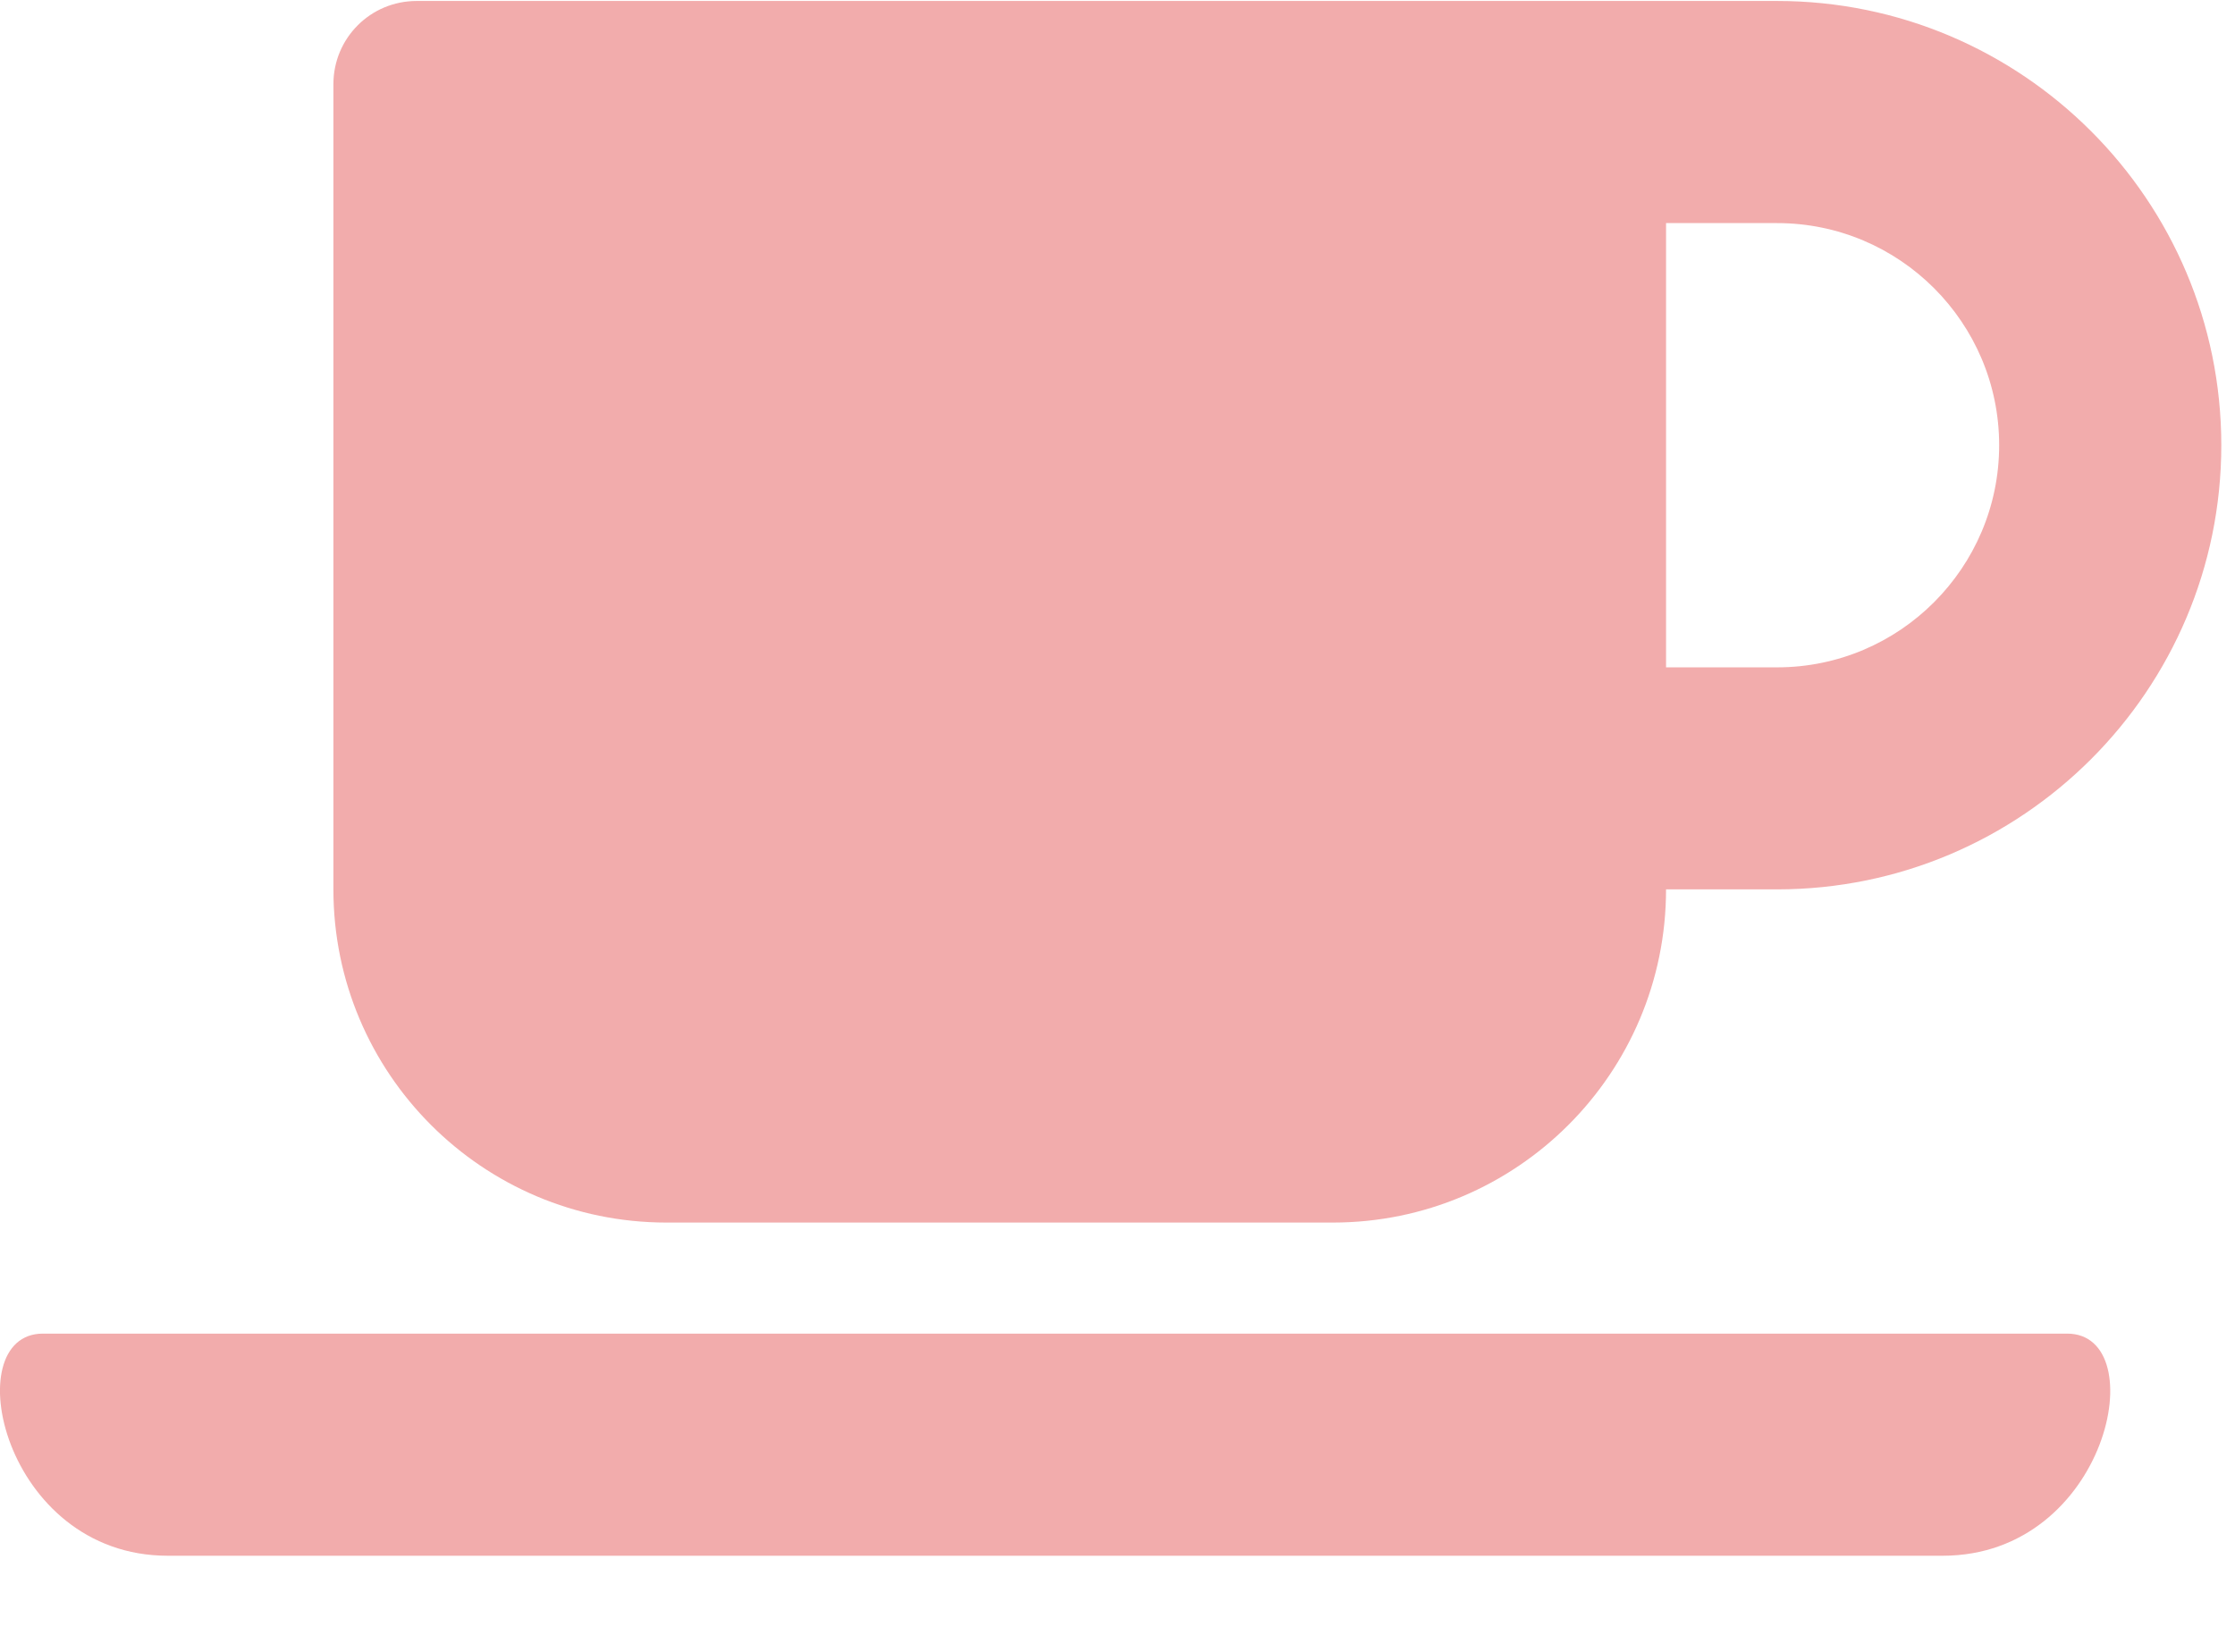 <svg width="23" height="17" viewBox="0 0 23 17" fill="none" xmlns="http://www.w3.org/2000/svg">
<path d="M6.859 12.582H13.716C15.609 12.582 17.145 11.046 17.145 9.153H18.288C20.809 9.153 22.859 7.103 22.859 4.582C22.859 2.06 20.809 0.01 18.288 0.01H4.288C3.813 0.01 3.431 0.392 3.431 0.867V9.153C3.431 11.046 4.966 12.582 6.859 12.582ZM18.288 2.296C19.549 2.296 20.573 3.321 20.573 4.582C20.573 5.842 19.549 6.868 18.288 6.868H17.145V2.296H18.288ZM19.991 16.011H1.727C0.027 16.011 -0.452 13.725 0.441 13.725H21.273C22.166 13.725 21.695 16.011 19.991 16.011Z" fill="#F2ACAC"/>
</svg>
